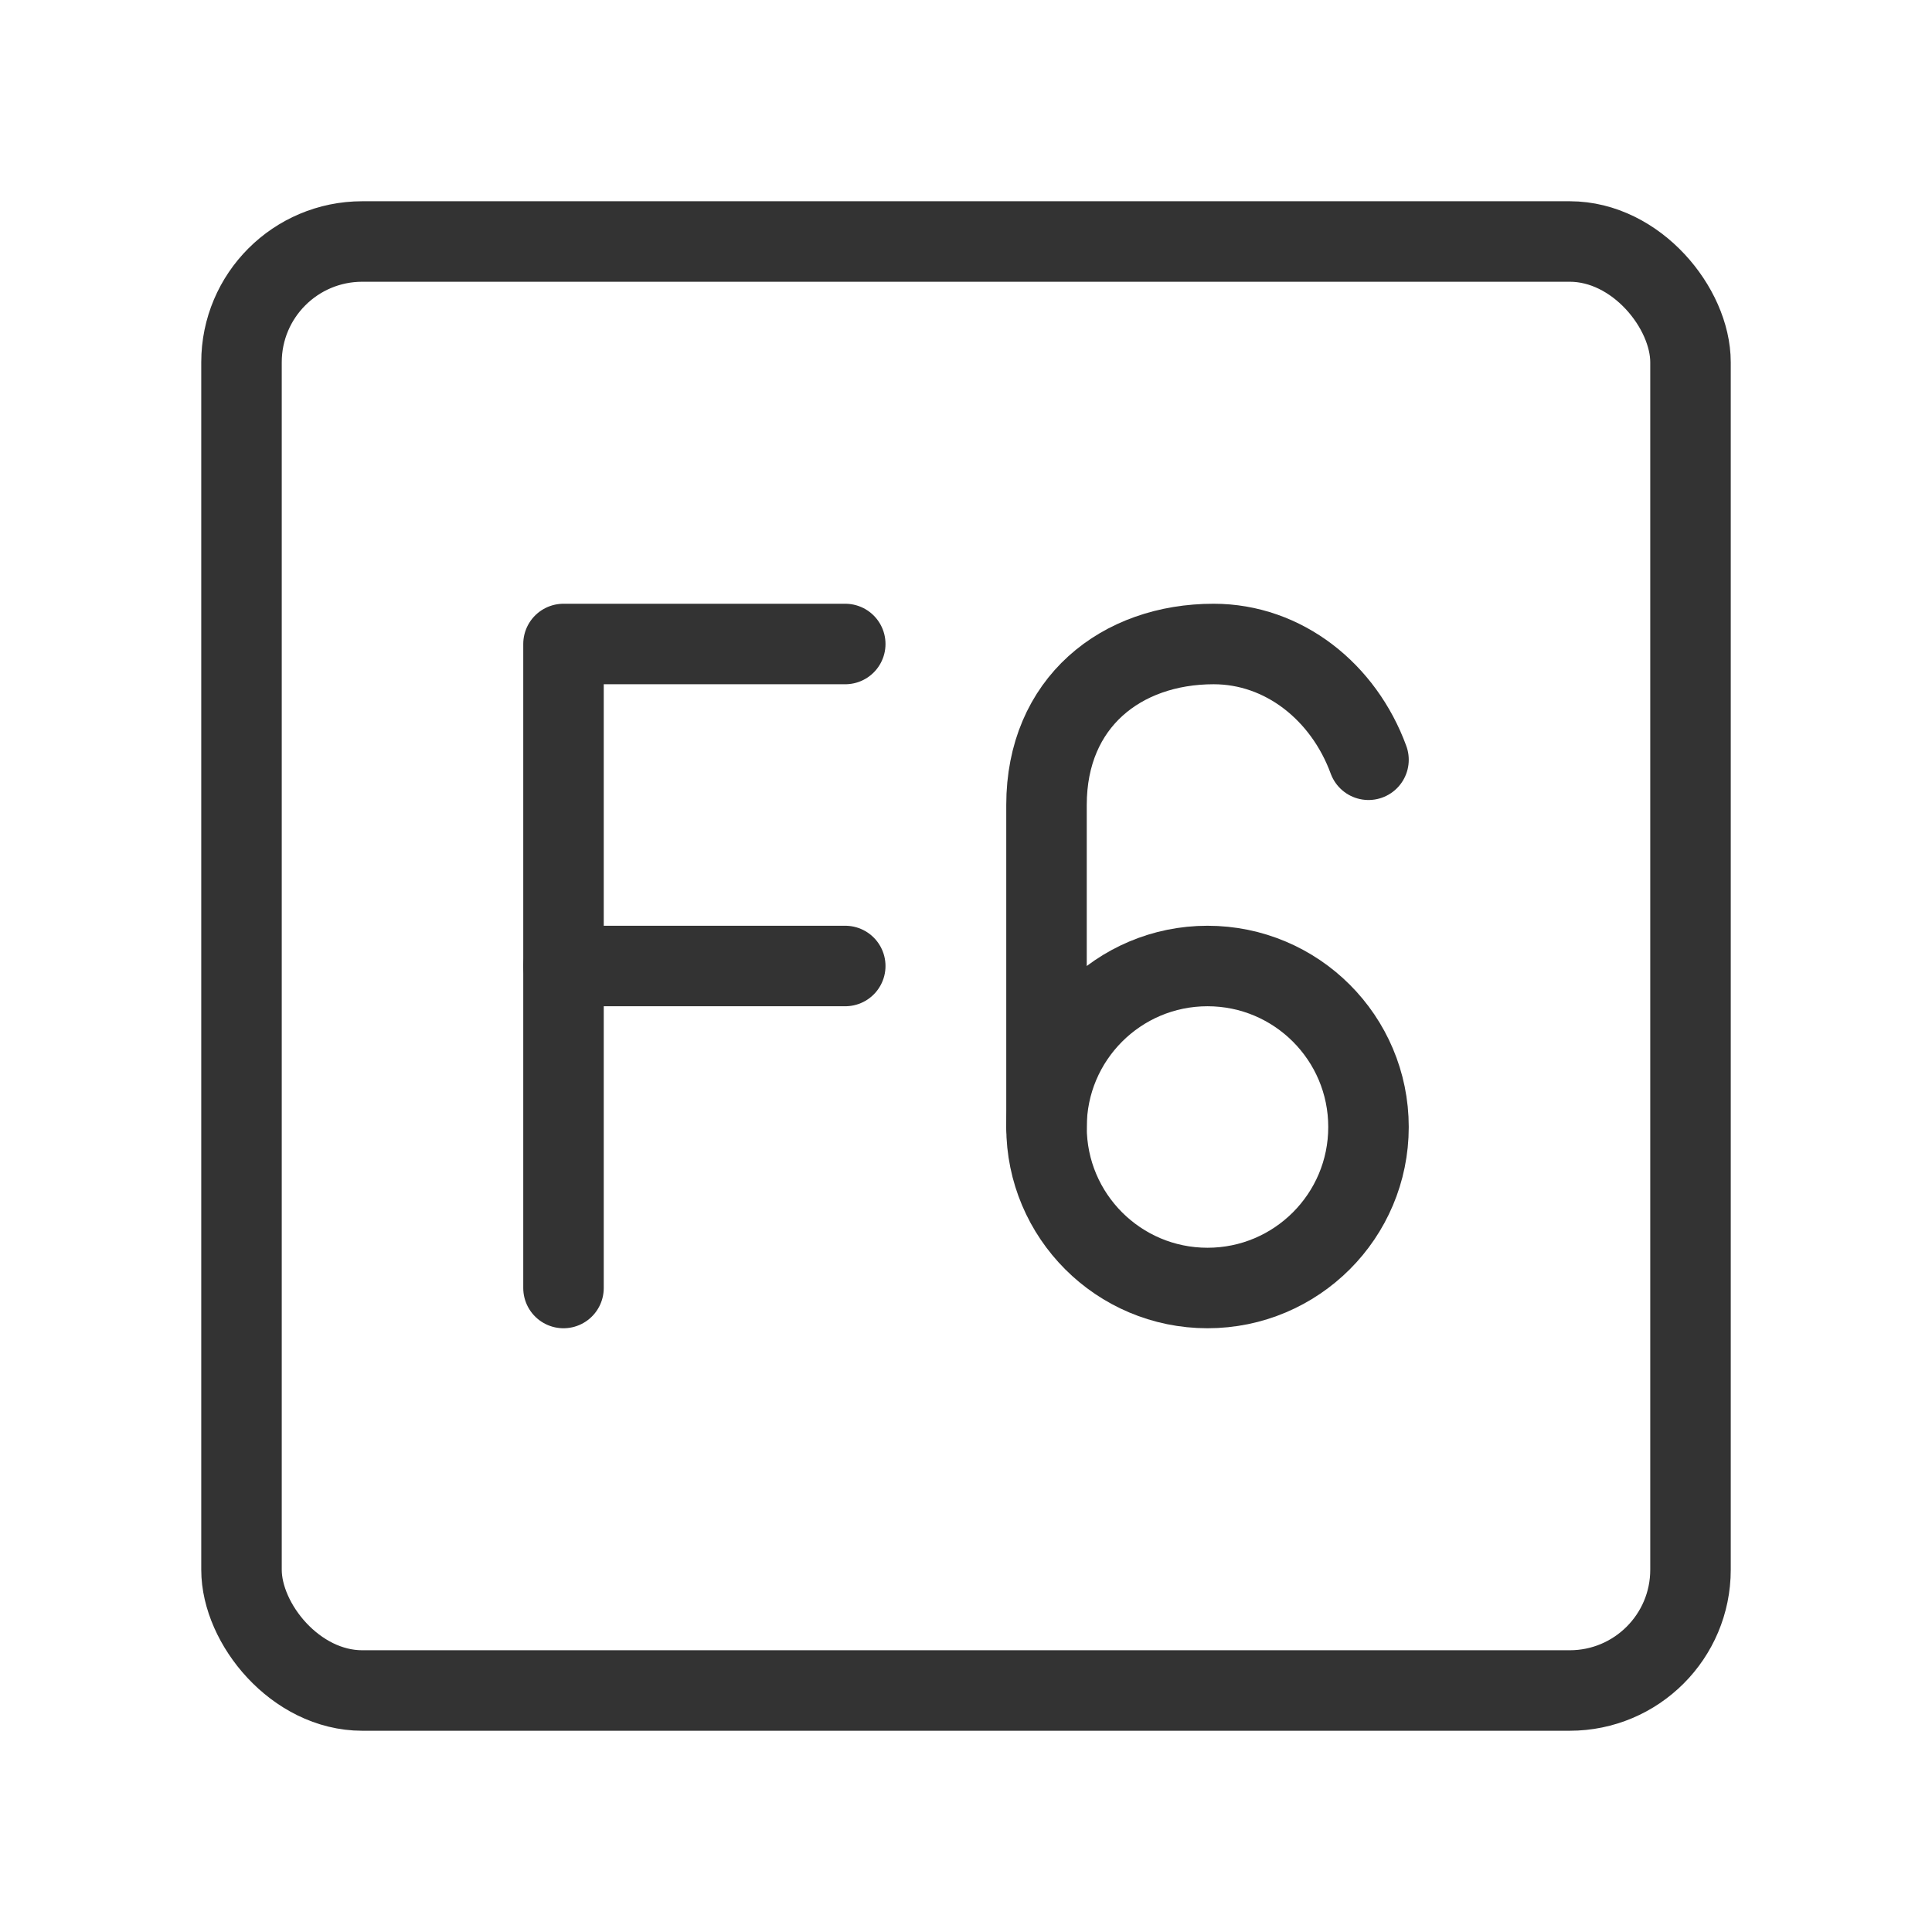 <?xml version="1.0" encoding="UTF-8"?><svg width="24" height="24" viewBox="0 0 48 48" fill="none" xmlns="http://www.w3.org/2000/svg"><rect x="6" y="6" width="36" height="36" rx="3" fill="none" stroke="#333" stroke-width="2" stroke-linecap="round" stroke-linejoin="round"/><path d="M30 32C32.209 32 34 30.209 34 28C34 25.791 32.209 24 30 24C27.791 24 26 25.791 26 28C26 30.209 27.791 32 30 32Z" stroke="#333" stroke-width="2"/><path d="M34 18.876C33.382 17.189 31.892 16 30.152 16C27.859 16 26 17.451 26 20V28" stroke="#333" stroke-width="2" stroke-linecap="round" stroke-linejoin="round"/><path d="M21 16H14V32" stroke="#333" stroke-width="2" stroke-linecap="round" stroke-linejoin="round"/><path d="M14 24H21" stroke="#333" stroke-width="2" stroke-linecap="round" stroke-linejoin="round"/></svg>